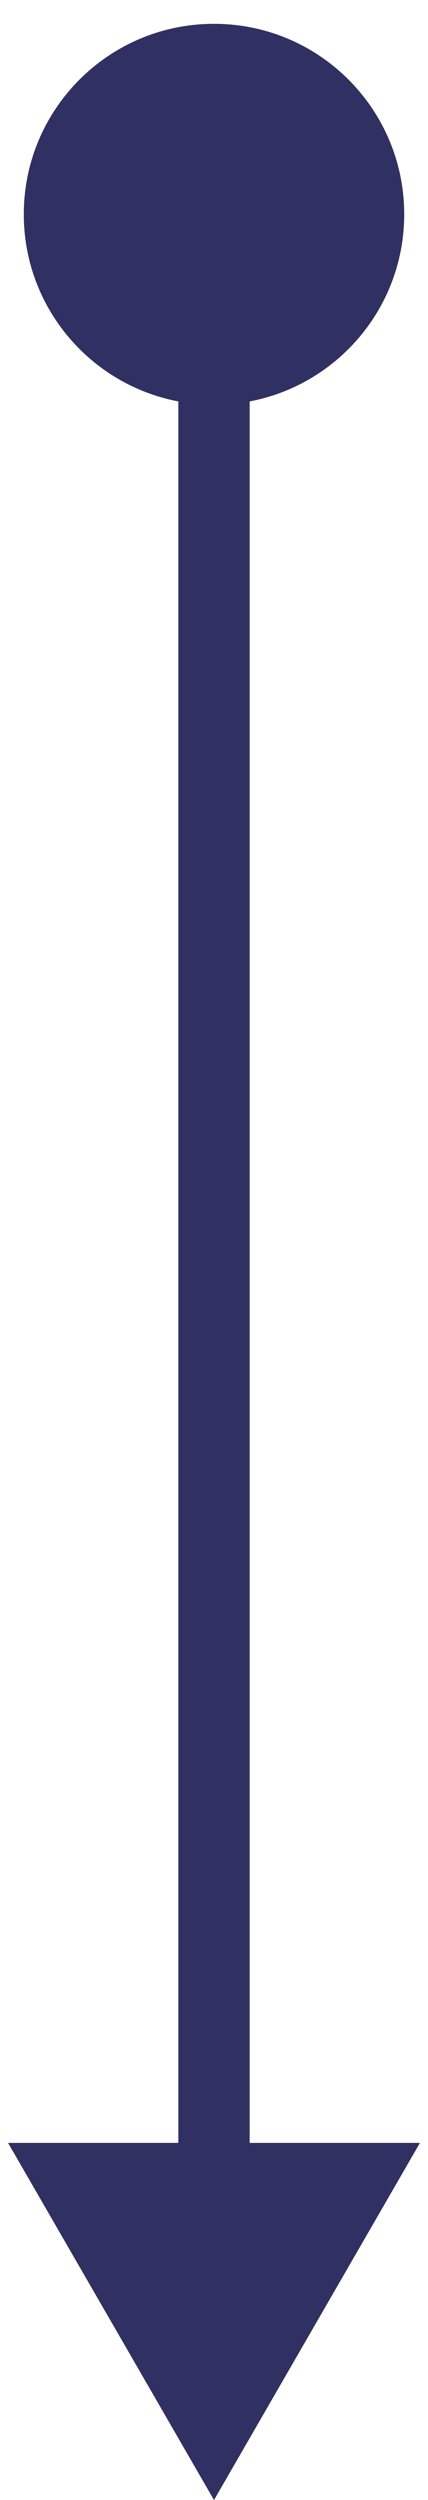 <svg width="12" height="70" viewBox="0 0 12 70" fill="none" xmlns="http://www.w3.org/2000/svg">
<path d="M6 70L11.774 60H0.226L6 70ZM0.667 6C0.667 8.946 3.054 11.333 6 11.333C8.946 11.333 11.333 8.946 11.333 6C11.333 3.054 8.946 0.667 6 0.667C3.054 0.667 0.667 3.054 0.667 6ZM7 61V6H5V61H7Z" fill="#303063"/>
</svg>
